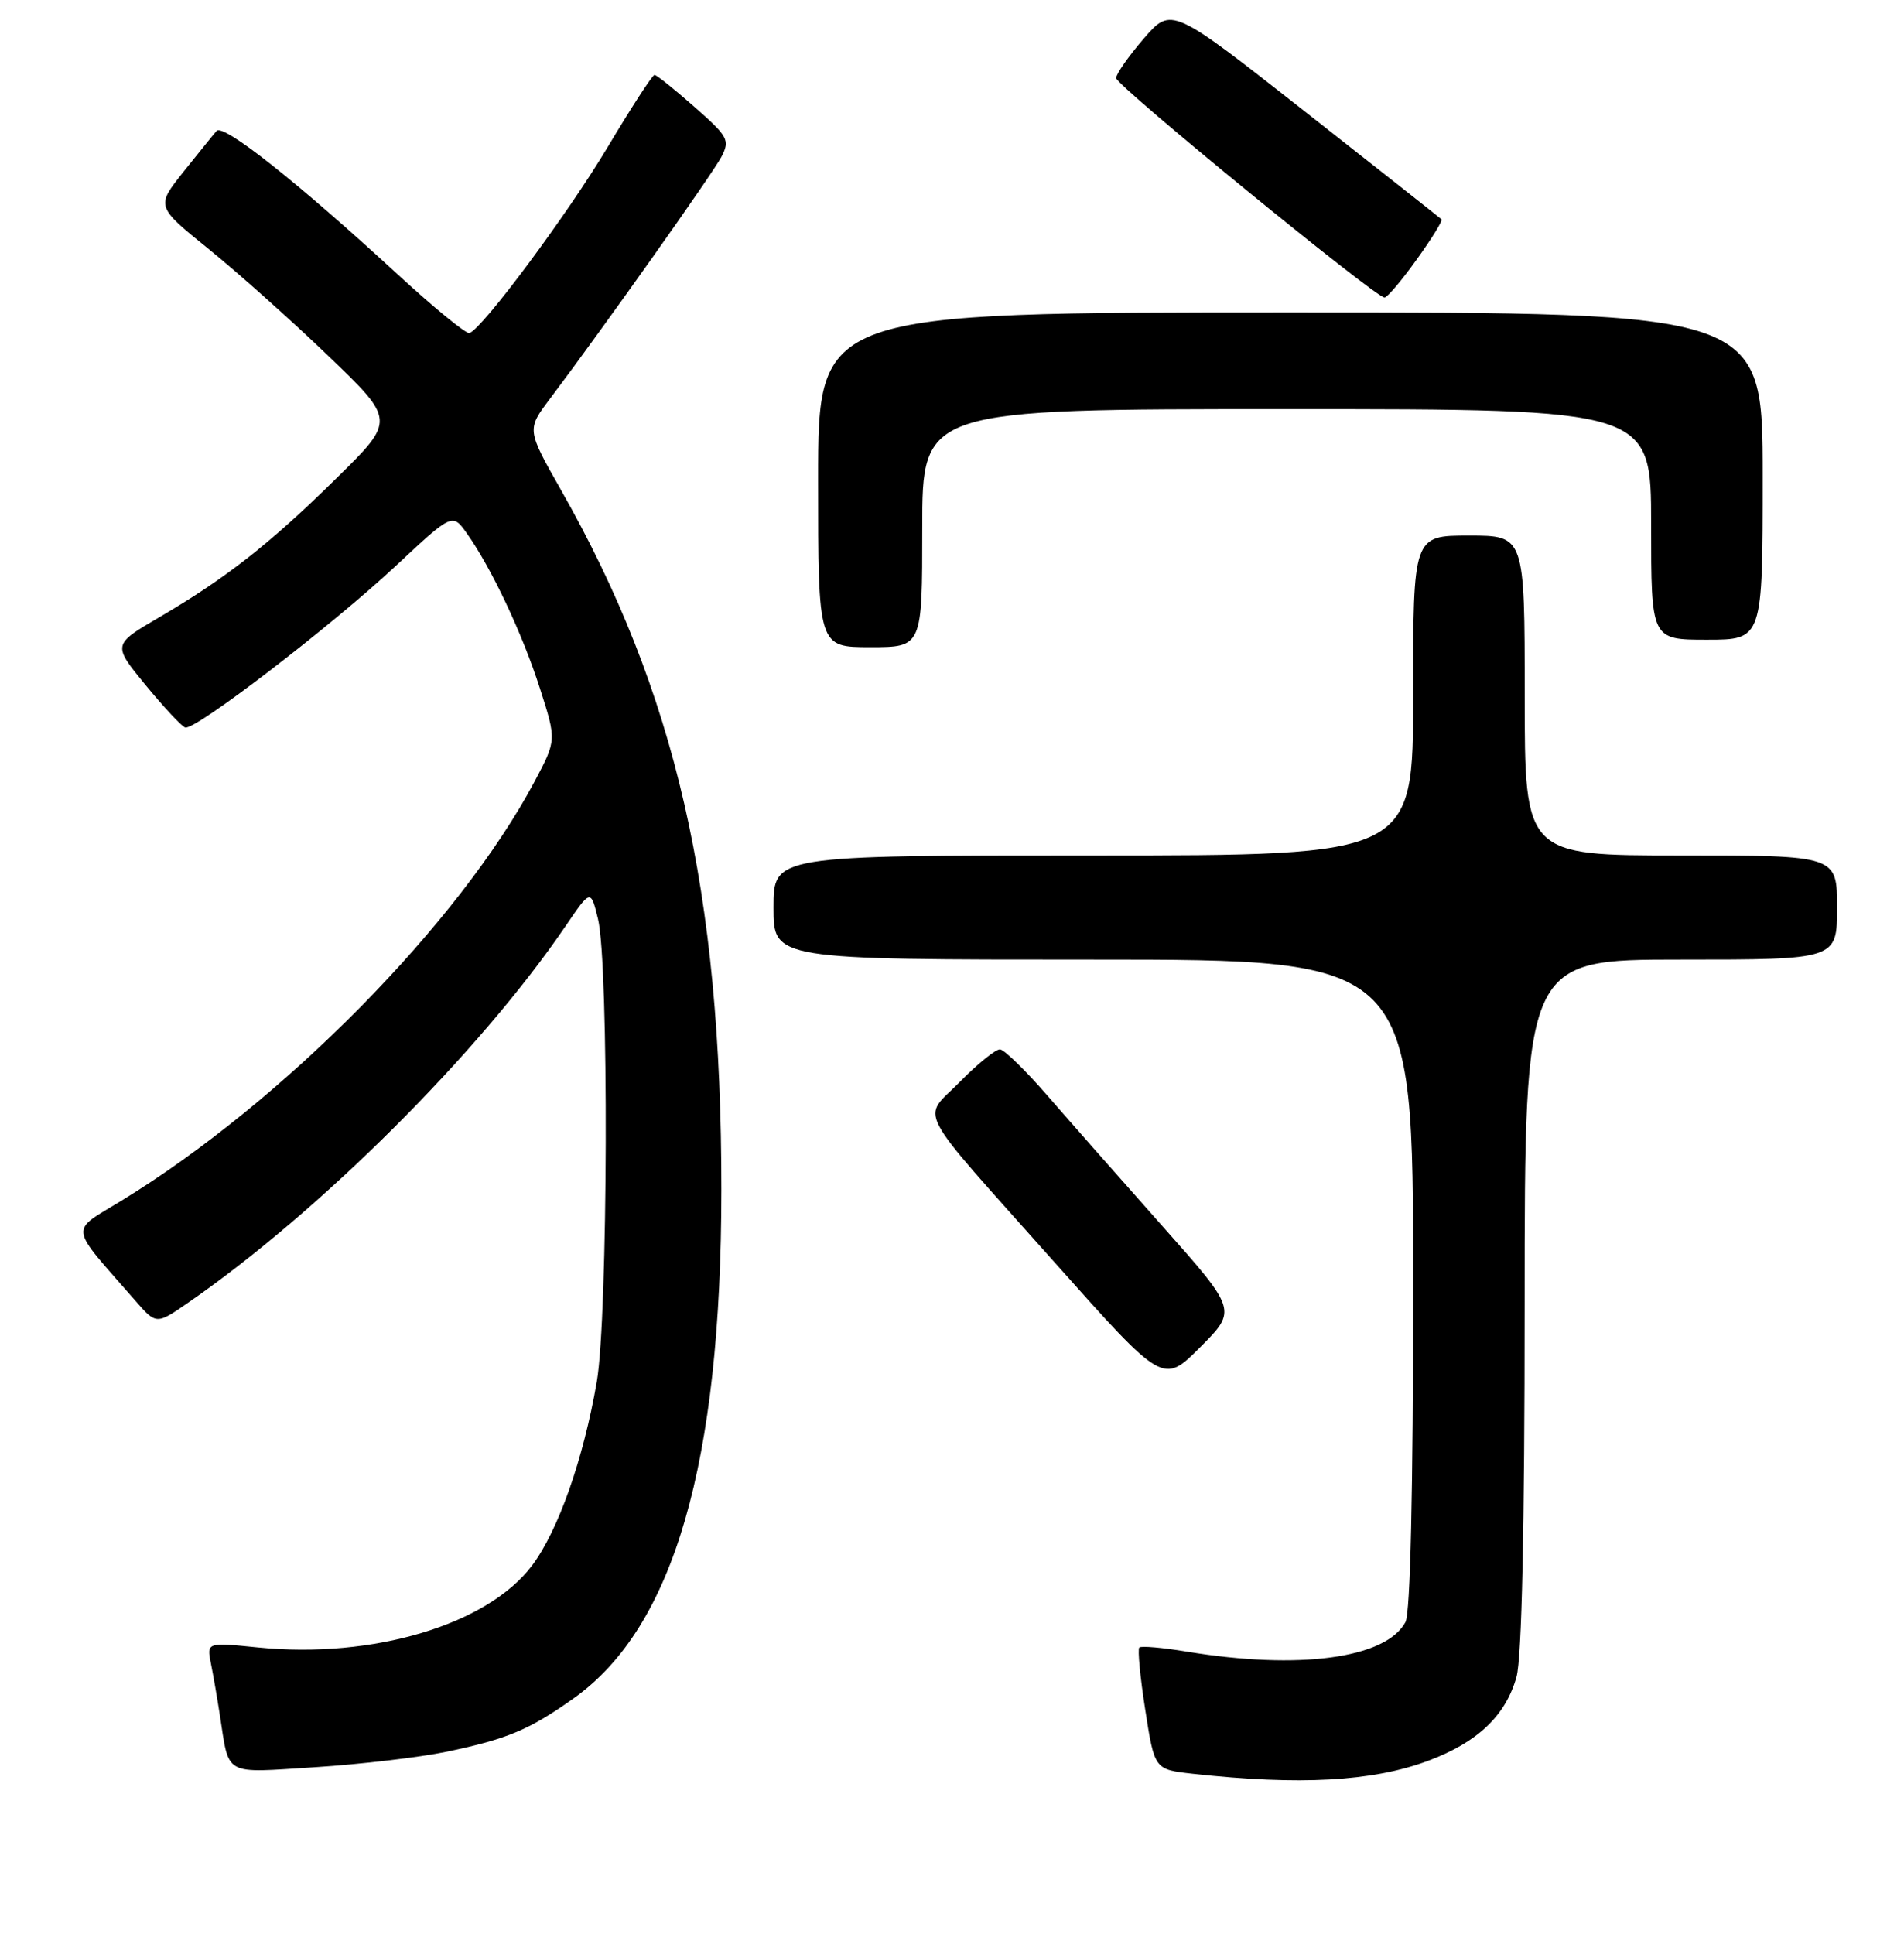 <?xml version="1.0" encoding="UTF-8" standalone="no"?>
<!DOCTYPE svg PUBLIC "-//W3C//DTD SVG 1.1//EN" "http://www.w3.org/Graphics/SVG/1.1/DTD/svg11.dtd" >
<svg xmlns="http://www.w3.org/2000/svg" xmlns:xlink="http://www.w3.org/1999/xlink" version="1.1" viewBox="0 0 256 260">
 <g >
 <path fill="currentColor"
d=" M 191.99 236.72 C 198.65 234.24 202.45 230.64 203.90 225.42 C 204.61 222.86 204.99 205.51 204.99 175.25 C 205.00 129.00 205.00 129.00 226.00 129.00 C 247.00 129.00 247.00 129.00 247.00 122.00 C 247.00 115.00 247.00 115.00 226.00 115.00 C 205.00 115.00 205.00 115.00 205.00 93.50 C 205.00 72.00 205.00 72.00 197.50 72.00 C 190.00 72.00 190.00 72.00 190.00 93.50 C 190.00 115.00 190.00 115.00 147.00 115.00 C 104.00 115.00 104.00 115.00 104.00 122.00 C 104.00 129.00 104.00 129.00 147.00 129.00 C 190.00 129.00 190.00 129.00 190.00 172.57 C 190.00 200.53 189.63 216.82 188.97 218.06 C 186.35 222.95 174.66 224.52 159.56 222.03 C 156.30 221.49 153.43 221.24 153.18 221.48 C 152.94 221.73 153.30 225.51 153.99 229.90 C 155.23 237.88 155.23 237.88 160.36 238.45 C 174.75 240.03 184.50 239.50 191.99 236.72 Z  M 60.11 235.48 C 68.28 233.76 71.23 232.52 77.20 228.26 C 90.59 218.71 96.98 196.66 96.99 159.99 C 97.01 119.88 90.87 93.08 75.44 65.89 C 70.82 57.75 70.82 57.75 73.93 53.63 C 81.15 44.04 95.84 23.31 97.00 21.08 C 98.16 18.83 97.92 18.38 93.37 14.37 C 90.69 12.01 88.28 10.07 88.00 10.07 C 87.72 10.07 84.89 14.44 81.70 19.78 C 76.32 28.79 64.91 44.14 63.12 44.78 C 62.69 44.93 58.29 41.33 53.35 36.78 C 39.99 24.48 30.01 16.58 29.12 17.60 C 28.69 18.09 26.68 20.58 24.65 23.12 C 20.97 27.75 20.97 27.75 28.07 33.49 C 31.98 36.65 39.22 43.12 44.16 47.86 C 53.15 56.50 53.15 56.50 45.32 64.21 C 36.34 73.06 30.42 77.71 21.45 82.96 C 15.12 86.66 15.12 86.66 19.56 92.08 C 22.01 95.06 24.41 97.63 24.90 97.80 C 26.21 98.24 44.54 84.18 53.25 76.04 C 60.83 68.96 60.83 68.96 62.79 71.73 C 66.11 76.43 70.23 85.17 72.58 92.50 C 74.83 99.50 74.83 99.50 71.89 105.03 C 61.78 124.07 38.04 148.15 16.27 161.45 C 9.32 165.70 9.15 164.51 18.14 174.79 C 21.01 178.09 21.01 178.09 25.26 175.15 C 43.01 162.89 64.50 141.45 76.03 124.52 C 79.42 119.53 79.42 119.53 80.40 123.52 C 81.88 129.48 81.75 177.05 80.24 185.76 C 78.43 196.20 75.06 205.75 71.55 210.44 C 65.57 218.41 50.16 223.02 34.69 221.47 C 27.79 220.78 27.79 220.78 28.36 223.64 C 28.68 225.21 29.21 228.30 29.55 230.50 C 30.86 238.88 29.89 238.35 42.36 237.57 C 48.49 237.18 56.47 236.24 60.11 235.48 Z  M 156.28 164.82 C 150.75 158.60 143.81 150.72 140.86 147.32 C 137.91 143.92 135.03 141.11 134.46 141.07 C 133.89 141.03 131.47 142.98 129.09 145.41 C 123.91 150.68 122.55 148.08 141.94 169.87 C 156.39 186.09 156.39 186.09 161.36 181.12 C 166.33 176.14 166.33 176.14 156.28 164.82 Z  M 124.00 71.00 C 124.00 55.00 124.00 55.00 173.00 55.00 C 222.00 55.00 222.00 55.00 222.00 70.50 C 222.00 86.00 222.00 86.00 229.50 86.00 C 237.00 86.00 237.00 86.00 237.00 64.00 C 237.00 42.00 237.00 42.00 173.50 42.00 C 110.00 42.00 110.00 42.00 110.00 64.50 C 110.00 87.00 110.00 87.00 117.00 87.00 C 124.00 87.00 124.00 87.00 124.00 71.00 Z  M 190.47 34.90 C 192.49 32.10 193.99 29.66 193.82 29.49 C 193.64 29.31 185.40 22.81 175.50 15.03 C 157.51 0.89 157.51 0.89 153.78 5.19 C 151.74 7.56 150.06 9.95 150.07 10.50 C 150.08 11.51 184.93 40.00 186.15 40.00 C 186.52 40.00 188.46 37.71 190.47 34.90 Z "/>
</g>
</svg>
